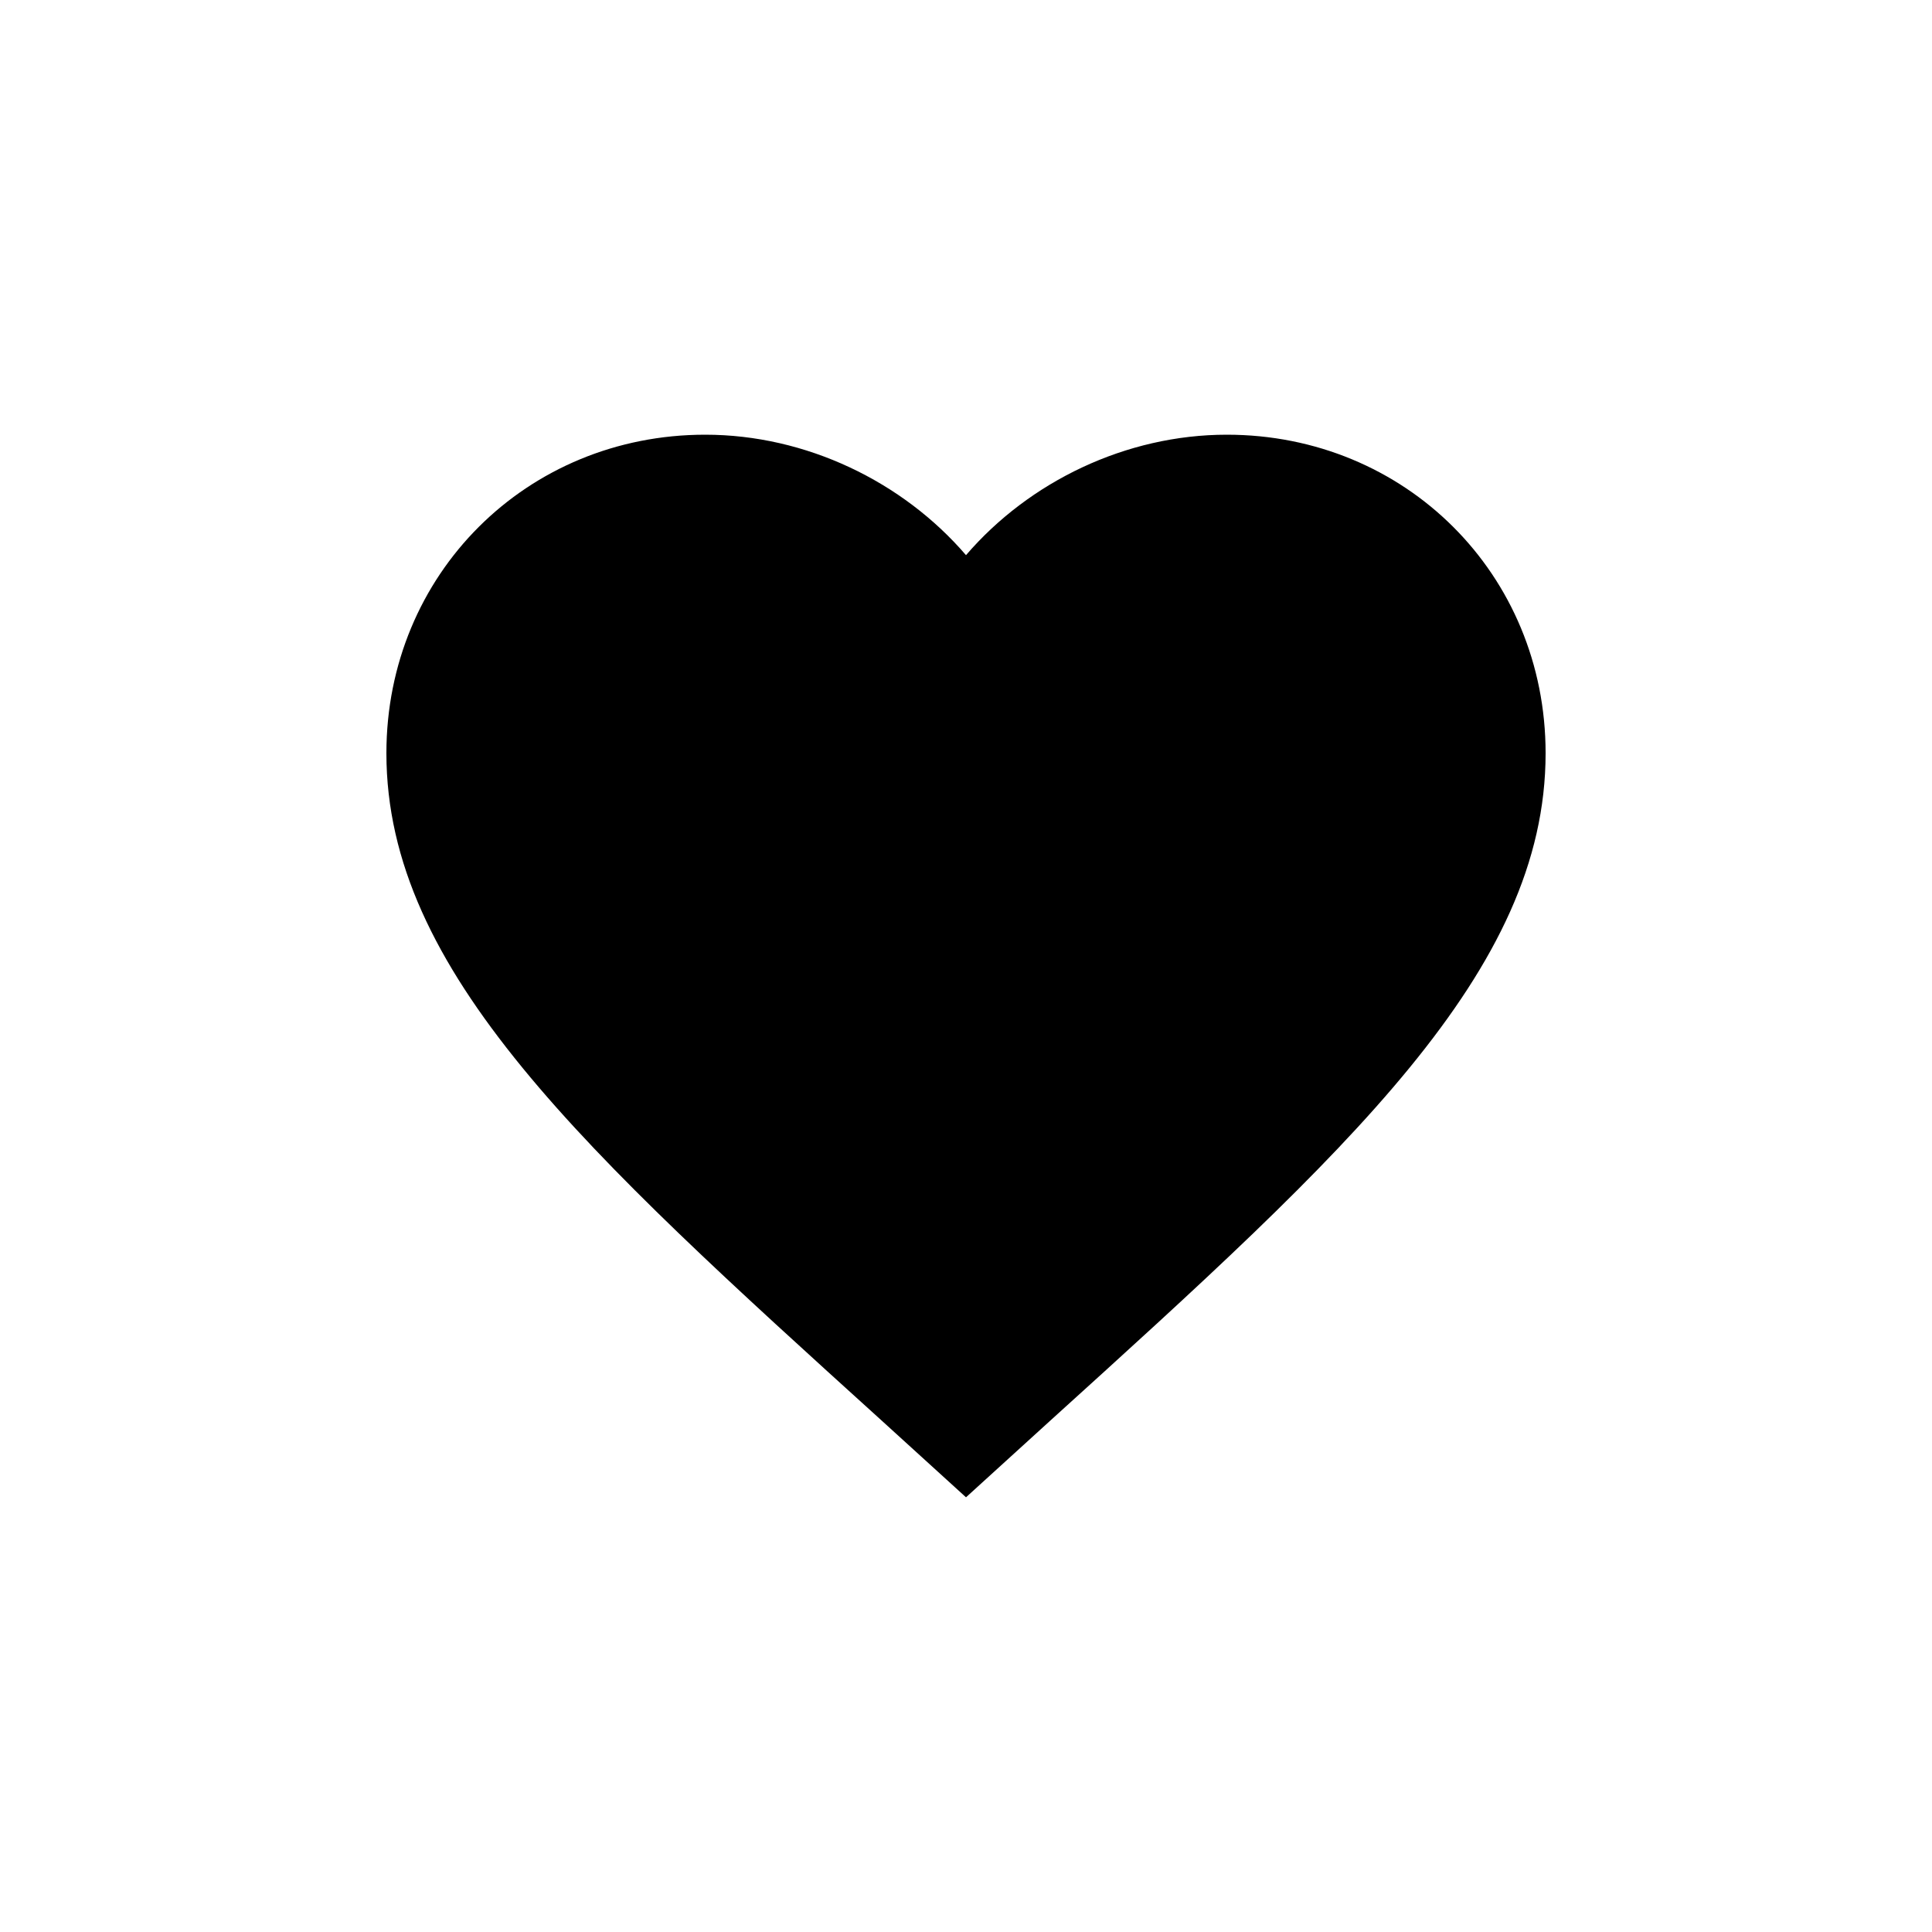 <svg width="40" height="40" viewBox="0 0 40 40" xmlns="http://www.w3.org/2000/svg">
<path d="M20 31L18.26 29.417C12.08 23.819 8 20.114 8 15.594C8 11.889 10.904 9 14.6 9C16.688 9 18.692 9.971 20 11.494C21.308 9.971 23.312 9 25.4 9C29.096 9 32 11.889 32 15.594C32 20.114 27.92 23.819 21.74 29.417L20 31Z"/>
</svg>
